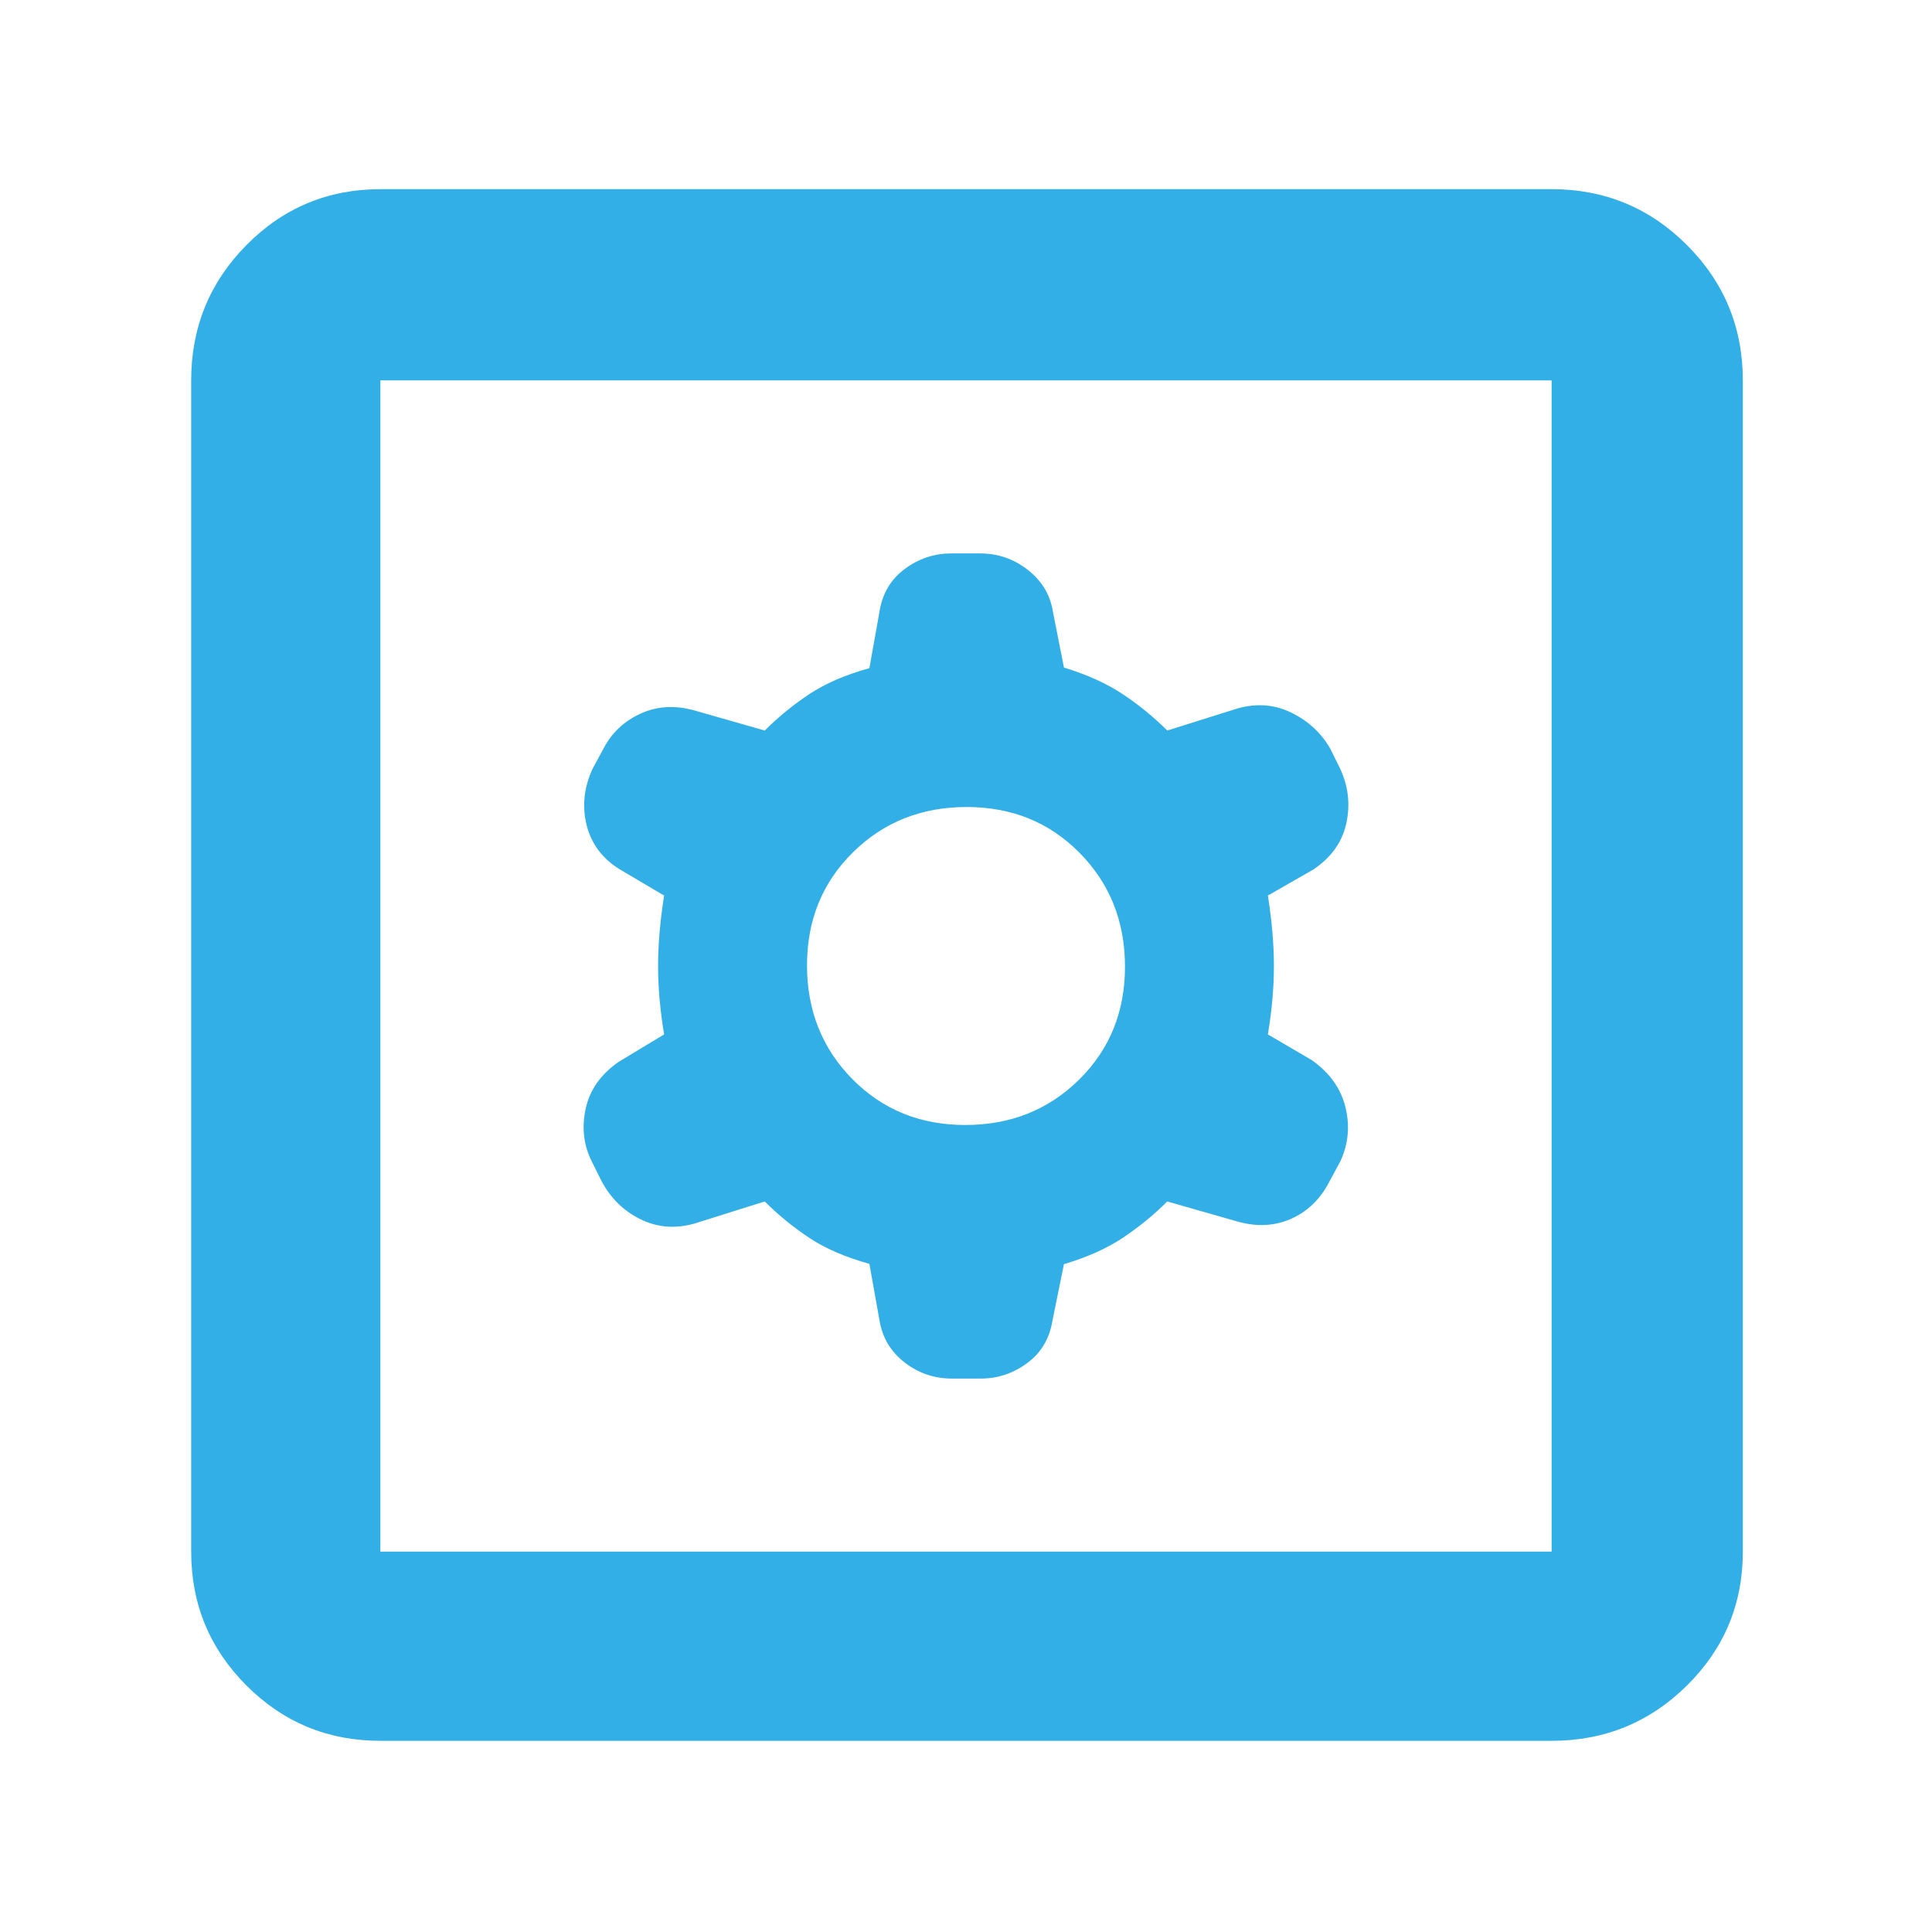 <svg xmlns="http://www.w3.org/2000/svg" height="48" viewBox="0 -960 960 960" width="48"><path fill="rgb(50, 175, 230)" d="m432-332 5 28q2.13 12.94 12.46 20.97Q459.8-275 473-275h14.4q12.6 0 23.04-7.72T523-304l5.67-27.85Q546-337 558-345t22-18l35 10q14.26 4 26.43-1.33t18.93-18.14l5.73-10.64Q672-396 668.5-410t-16.83-23.32L630-446q3-18 3-34t-3-35l22.67-13Q666-537 669-551q3-14-3.12-27.11L661-588q-6.68-11.62-19.19-17.81Q629.3-612 615-608l-35 11q-10-10-22-18t-29.33-13.29L523-657q-2.12-11.94-12.46-19.97T487-685h-14.4q-12.6 0-23.04 7.72Q439.13-669.56 437-656l-5 28q-18 5-30 13t-22 18l-35-10q-14.32-4-26.53 1.52-12.22 5.53-18.38 17.05l-5.65 10.46Q288-564 291.5-550q3.5 14 16.5 22l22 13q-3 19-3 35t3 34l-22.67 13.68Q294-423 291-409q-3 14 3 26l4.88 9.85q6.8 12.77 19.31 18.96Q330.7-348 345-352l35-11q10 10 22 18t30 13Zm47.66-69q-33.66 0-56.16-22.84-22.5-22.83-22.5-56.5 0-33.66 22.84-56.16 22.83-22.5 56.5-22.5 33.66 0 56.16 22.84 22.5 22.83 22.5 56.5 0 33.66-22.84 56.16-22.83 22.5-56.5 22.5ZM189-95q-39.05 0-66.53-27.47Q95-149.95 95-189v-582q0-39.46 27.47-67.23Q149.95-866 189-866h582q39.46 0 67.23 27.77Q866-810.46 866-771v582q0 39.05-27.77 66.53Q810.46-95 771-95H189Zm0-94h582v-582H189v582Zm0-582v582-582Z"/></svg>